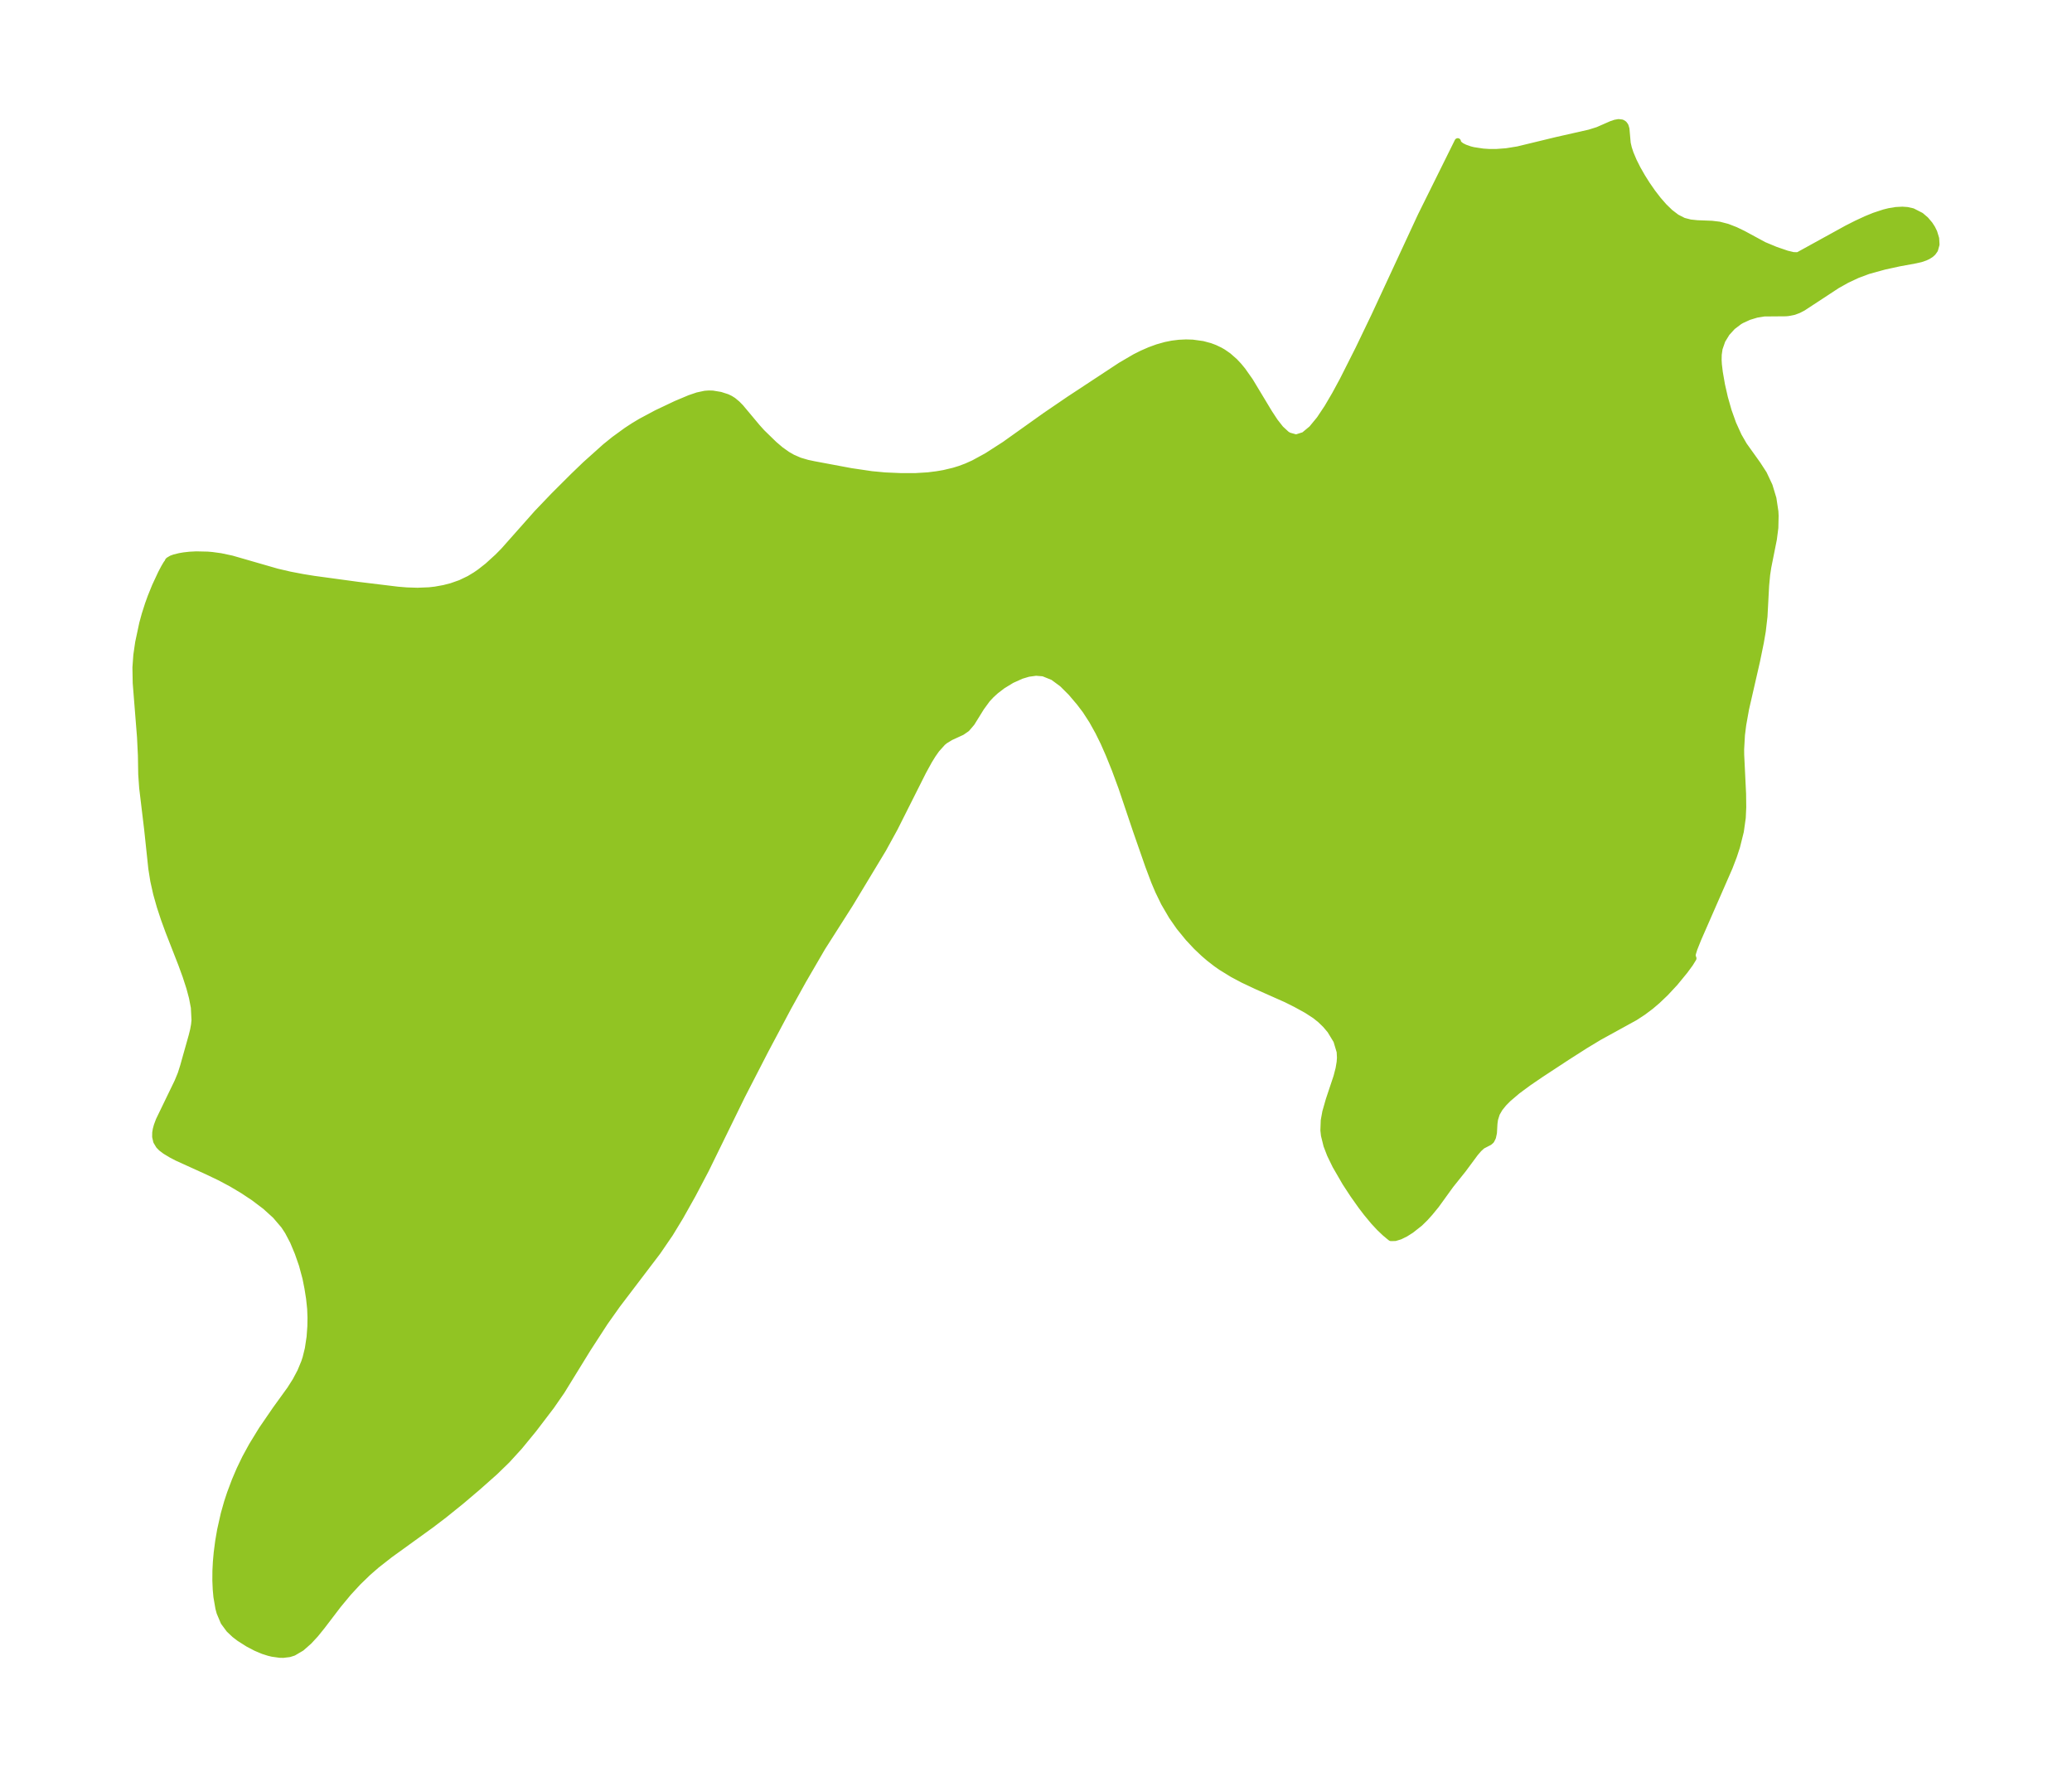 <?xml version="1.0" encoding="UTF-8"?>
<!DOCTYPE svg  PUBLIC '-//W3C//DTD SVG 1.1//EN'  'http://www.w3.org/Graphics/SVG/1.1/DTD/svg11.dtd'>
<svg width="327.1pt" height="280.51pt" version="1.1" viewBox="0 0 327.1 280.51" xmlns="http://www.w3.org/2000/svg" xmlns:xlink="http://www.w3.org/1999/xlink">
 <defs>
  <style type="text/css">*{stroke-linejoin: round; stroke-linecap: butt}</style>
 </defs>
 <g id="figure_1">
  <g id="patch_1">
   <path d="m0 280.51h327.1v-280.51h-327.1v280.51z" fill="none"/>
  </g>
  <g id="axes_1">
   <g id="PatchCollection_1">
    <defs>
     <path id="m84fffefebf" d="m284.16-240.37 7.405-4.079 1.538-0.779 1.545-0.715 1.232-0.502 1.574-0.519 0.776-0.191 1.068-0.177 1.016-0.054 0.755 0.053 0.856 0.188 1.322 0.674 0.758 0.649 0.635 0.75 0.386 0.601 0.303 0.617 0.301 0.983 0.057 0.952-0.234 0.837-0.319 0.447-0.314 0.283-0.464 0.294-0.429 0.2-0.711 0.243-0.817 0.185-2.598 0.479-2.34 0.511-2.539 0.702-1.71 0.64-1.651 0.773-1.552 0.87-5.381 3.53-0.69 0.358-0.733 0.275-0.918 0.178-0.397 0.034-3.38 0.027-1.21 0.198-1.204 0.365-1.151 0.526-0.365 0.213-1.07 0.812-0.911 1-0.708 1.156-0.451 1.289-0.136 0.947-0.018 0.854 0.04 0.713 0.149 1.242 0.344 1.977 0.465 2.048 0.587 2.064 0.721 2.025 0.878 1.933 0.839 1.455 2.149 3.008 0.985 1.516 0.89 1.891 0.605 2.004 0.31 2.055 0.035 0.675-0.043 1.891-0.232 1.804-0.88 4.411-0.184 1.209-0.16 1.706-0.258 4.875-0.27 2.326-0.305 1.768-0.601 2.938-1.73 7.549-0.453 2.527-0.2 1.601-0.126 2.25 0.007 0.875 0.298 6.15 0.026 2.129-0.076 1.661-0.304 2.159-0.601 2.414-0.495 1.505-0.677 1.767-4.948 11.305-0.611 1.533-0.22 0.714-0.072 0.391 0.149 0.413-0.514 0.832-0.838 1.141-1.556 1.896-1.509 1.618-1.267 1.205-1.014 0.863-1.227 0.922-1.257 0.823-5.721 3.148-2.089 1.261-2.907 1.855-4.14 2.717-1.944 1.325-1.774 1.307-1.491 1.271-0.68 0.69-0.642 0.794-0.468 0.809-0.287 0.916-0.093 0.668-0.085 1.479-0.148 0.697-0.253 0.512-0.289 0.255-1.12 0.581-0.547 0.497-0.578 0.673-1.906 2.574-1.977 2.469-2.279 3.155-0.983 1.2-0.749 0.833-0.845 0.826-1.366 1.078-0.896 0.568-0.861 0.423-0.774 0.236-0.674 0.009-0.316-0.252-0.622-0.521-0.871-0.83-0.869-0.931-1.147-1.38-0.857-1.122-1.264-1.784-1.224-1.868-1.571-2.713-0.846-1.736-0.556-1.446-0.398-1.608-0.088-0.792 0.057-1.567 0.244-1.339 0.538-1.887 1.223-3.67 0.331-1.277 0.172-1.023 0.051-0.703-0.047-0.936-0.522-1.745-0.992-1.634-0.744-0.88-0.812-0.785-0.852-0.682-1.323-0.856-1.709-0.94-1.516-0.758-4.673-2.077-2.115-0.996-1.673-0.888-1.822-1.122-0.782-0.549-1.111-0.863-0.835-0.717-1.155-1.095-1.278-1.364-1.431-1.753-1.163-1.673-1.238-2.118-0.904-1.862-0.642-1.513-0.929-2.469-1.949-5.59-2.284-6.778-1.046-2.836-0.974-2.41-0.819-1.863-0.833-1.688-0.974-1.751-1.053-1.627-0.933-1.228-1.341-1.583-1.391-1.384-1.454-1.071-1.538-0.619-1.156-0.093-1.19 0.163-1.111 0.332-1.519 0.684-1.442 0.879-1.083 0.829-0.716 0.653-0.643 0.692-0.938 1.282-1.506 2.428-0.777 0.911-0.778 0.536-1.757 0.807-0.91 0.555-0.375 0.31-0.959 1.07-0.594 0.846-0.583 0.947-0.94 1.711-4.472 8.896-1.823 3.323-5.237 8.677-4.383 6.881-3.033 5.217-2.326 4.196-3.602 6.776-3.709 7.203-5.715 11.679-2.087 3.961-1.953 3.481-1.609 2.646-1.966 2.872-6.341 8.34-1.964 2.77-2.711 4.179-4.115 6.683-1.656 2.394-2.784 3.653-2.224 2.711-1.963 2.153-1.916 1.862-2.705 2.4-2.55 2.168-2.738 2.21-2.112 1.607-6.473 4.678-2.105 1.649-1.363 1.186-1.59 1.542-1.485 1.609-1.603 1.93-2.575 3.375-1.034 1.28-1.026 1.108-1.185 1.043-1.256 0.738-0.663 0.21-0.965 0.115-0.541-0.012-1.155-0.159-0.587-0.14-0.897-0.286-1.109-0.467-1.253-0.657-1.373-0.871-0.762-0.583-0.863-0.818-0.848-1.15-0.634-1.501-0.188-0.698-0.309-1.795-0.107-1.161-0.061-1.413 0.011-1.558 0.074-1.42 0.131-1.443 0.23-1.769 0.306-1.78 0.572-2.548 0.522-1.848 0.461-1.397 0.754-2.009 0.746-1.75 0.878-1.823 1.063-1.948 1.544-2.523 2.19-3.195 2.295-3.175 0.872-1.376 0.758-1.428 0.615-1.483 0.221-0.681 0.355-1.443 0.279-1.847 0.121-1.672 0.023-1.399-0.055-1.393-0.173-1.637-0.257-1.615-0.313-1.575-0.561-2.09-0.664-1.9-0.754-1.806-0.817-1.551-0.616-0.942-1.357-1.589-1.606-1.454-1.783-1.347-1.716-1.14-1.78-1.063-1.818-0.974-2.041-0.976-4.788-2.175-0.89-0.464-0.967-0.583-0.62-0.468-0.382-0.389-0.402-0.675-0.165-0.73 0.012-0.656 0.091-0.531 0.155-0.567 0.311-0.839 2.952-6.102 0.508-1.236 0.375-1.179 1.366-4.856 0.217-0.877 0.153-0.838 0.073-0.732-0.102-1.985-0.304-1.589-0.415-1.546-0.599-1.846-0.688-1.885-2.006-5.135-0.712-1.95-0.654-1.985-0.57-2.014-0.457-2.041-0.309-1.94-0.66-6.211-0.785-6.544-0.149-2.123-0.05-2.972-0.143-2.93-0.677-8.503-0.045-2.463 0.143-1.97 0.288-1.984 0.642-3.012 0.386-1.411 0.513-1.608 0.417-1.155 0.698-1.722 0.941-2.02 0.466-0.885 0.377-0.637 0.196-0.24 0.039-0.159 0.092-0.112 0.474-0.282 0.459-0.165 0.806-0.201 0.674-0.116 0.922-0.104 1.048-0.054 1.796 0.041 0.699 0.059 1.359 0.186 1.756 0.373 7.137 2.059 2.032 0.473 2.047 0.391 1.745 0.281 7.015 0.956 6.243 0.758 1.403 0.114 1.686 0.053 1.851-0.075 0.968-0.11 1.349-0.244 1.182-0.303 1.439-0.506 1.38-0.663 1.001-0.605 0.704-0.486 1.207-0.947 1.582-1.441 0.947-0.962 5.304-5.976 2.63-2.748 3.094-3.086 1.87-1.799 3.149-2.822 1.406-1.135 1.961-1.426 1.1-0.718 1.119-0.672 2.508-1.341 3.056-1.449 2.149-0.904 1.25-0.428 1.172-0.25 0.625-0.046 0.606 0.018 1.218 0.202 1.054 0.34 0.498 0.238 0.453 0.282 0.651 0.54 0.533 0.545 2.625 3.136 0.735 0.817 1.919 1.867 1.028 0.877 1.06 0.756 0.841 0.481 1.119 0.486 1.216 0.357 1.064 0.225 5.824 1.09 3.254 0.48 2.098 0.198 2.529 0.109 2.296-0.002 1.963-0.119 1.393-0.175 1.121-0.191 1.567-0.374 0.954-0.296 1.016-0.378 1.16-0.52 2.096-1.144 2.782-1.788 6.458-4.598 3.728-2.542 8.157-5.37 2.275-1.33 1.101-0.551 1.199-0.524 1.218-0.444 1.264-0.357 1.063-0.213 1.07-0.133 1.109-0.053 1.054 0.032 1.576 0.217 1.176 0.315 0.745 0.28 0.807 0.384 0.49 0.281 0.839 0.579 0.999 0.877 0.638 0.679 0.609 0.738 1.183 1.678 3.03 5.025 0.889 1.355 0.904 1.152 0.926 0.856 0.356 0.229 1.166 0.329 1.247-0.394 1.234-1.026 1.227-1.493 1.223-1.835 1.223-2.085 1.226-2.267 2.471-4.901 2.507-5.217 7.329-15.796 5.83-11.763 0.093 0.334 0.484 0.383 0.534 0.269 0.806 0.284 0.541 0.137 1.532 0.233 0.922 0.06 1.246 1.73e-4 1.508-0.112 1.824-0.294 6.107-1.479 5.203-1.179 1.3-0.407 2.137-0.937 0.597-0.205 0.545-0.1 0.547 0.064 0.313 0.194 0.224 0.305 0.147 0.489 0.199 2.25 0.185 0.792 0.278 0.836 0.506 1.198 0.621 1.232 0.71 1.244 0.78 1.236 0.837 1.207 0.887 1.154 0.933 1.072 0.98 0.953 1.032 0.787 1.095 0.56 1.056 0.274 1.105 0.115 2.301 0.088 1.172 0.139 1.276 0.33 1.265 0.489 1.243 0.598 3.277 1.774 1.822 0.76 1.794 0.614 1.004 0.241 0.724 0.021 0.338-0.17" stroke="#91c423"/>
    </defs>
    <g clip-path="url(#p20fc805369)">
     <use y="280.512" fill="#91c423" stroke="#91c423" xlink:href="#m84fffefebf"/>
    </g>
   </g>
  </g>
 </g>
 <defs>
  <clipPath id="p20fc805369">
   <rect x="7.2" y="7.2" width="312.7" height="266.11"/>
  </clipPath>
 </defs>
</svg>

